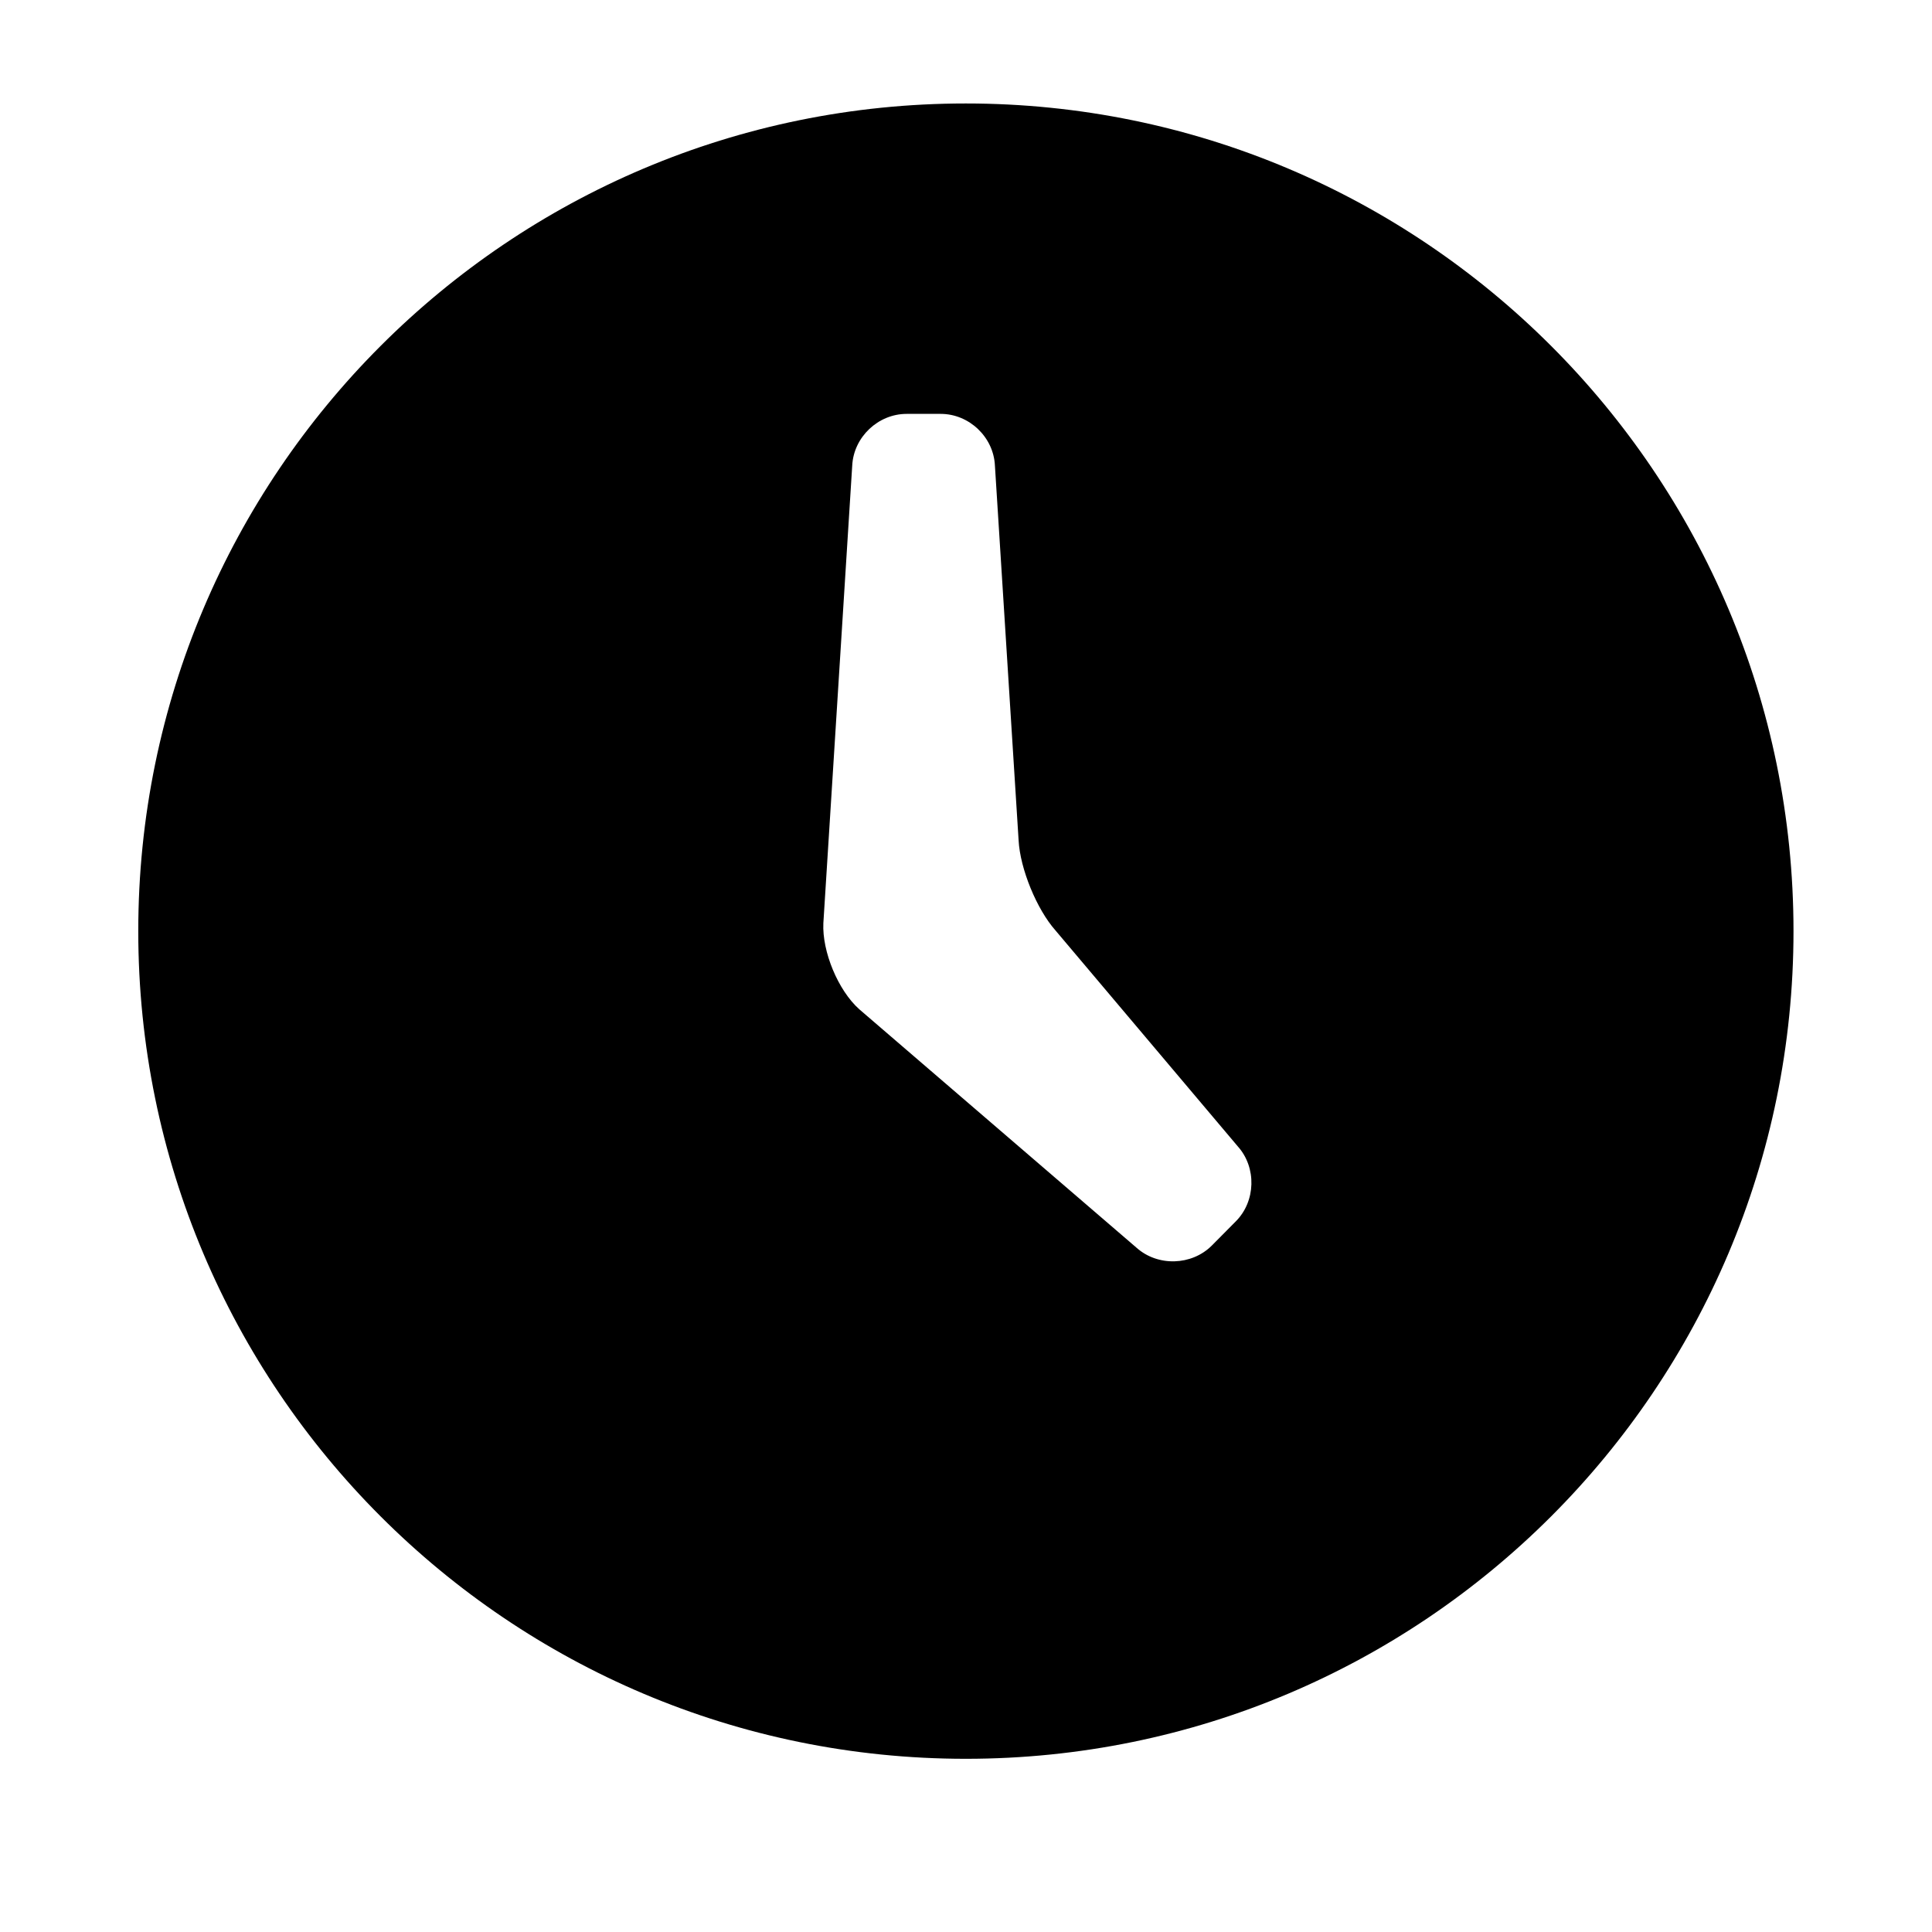 <svg viewBox="0 0 1195 1195" xmlns="http://www.w3.org/2000/svg"><path d="M597.397 64C314.71 64 85.525 293.184 85.525 575.936c0 282.816 229.184 511.936 511.872 511.936 282.752 0 511.936-229.12 511.936-511.936C1109.333 293.184 880.15 64 597.397 64zM764.31 755.52l-14.848 14.976c-12.416 12.352-33.344 12.992-46.464 1.28l-171.52-147.52c-13.12-11.712-23.04-35.712-22.208-53.248l17.856-283.072c.896-17.6 16-31.936 33.664-31.936h21.056c17.6 0 32.704 14.336 33.536 31.936l14.656 231.808c.896 17.536 11.2 42.688 22.848 55.808L765.653 709.12c11.648 12.992 11.136 33.984-1.344 46.4z"/></svg>